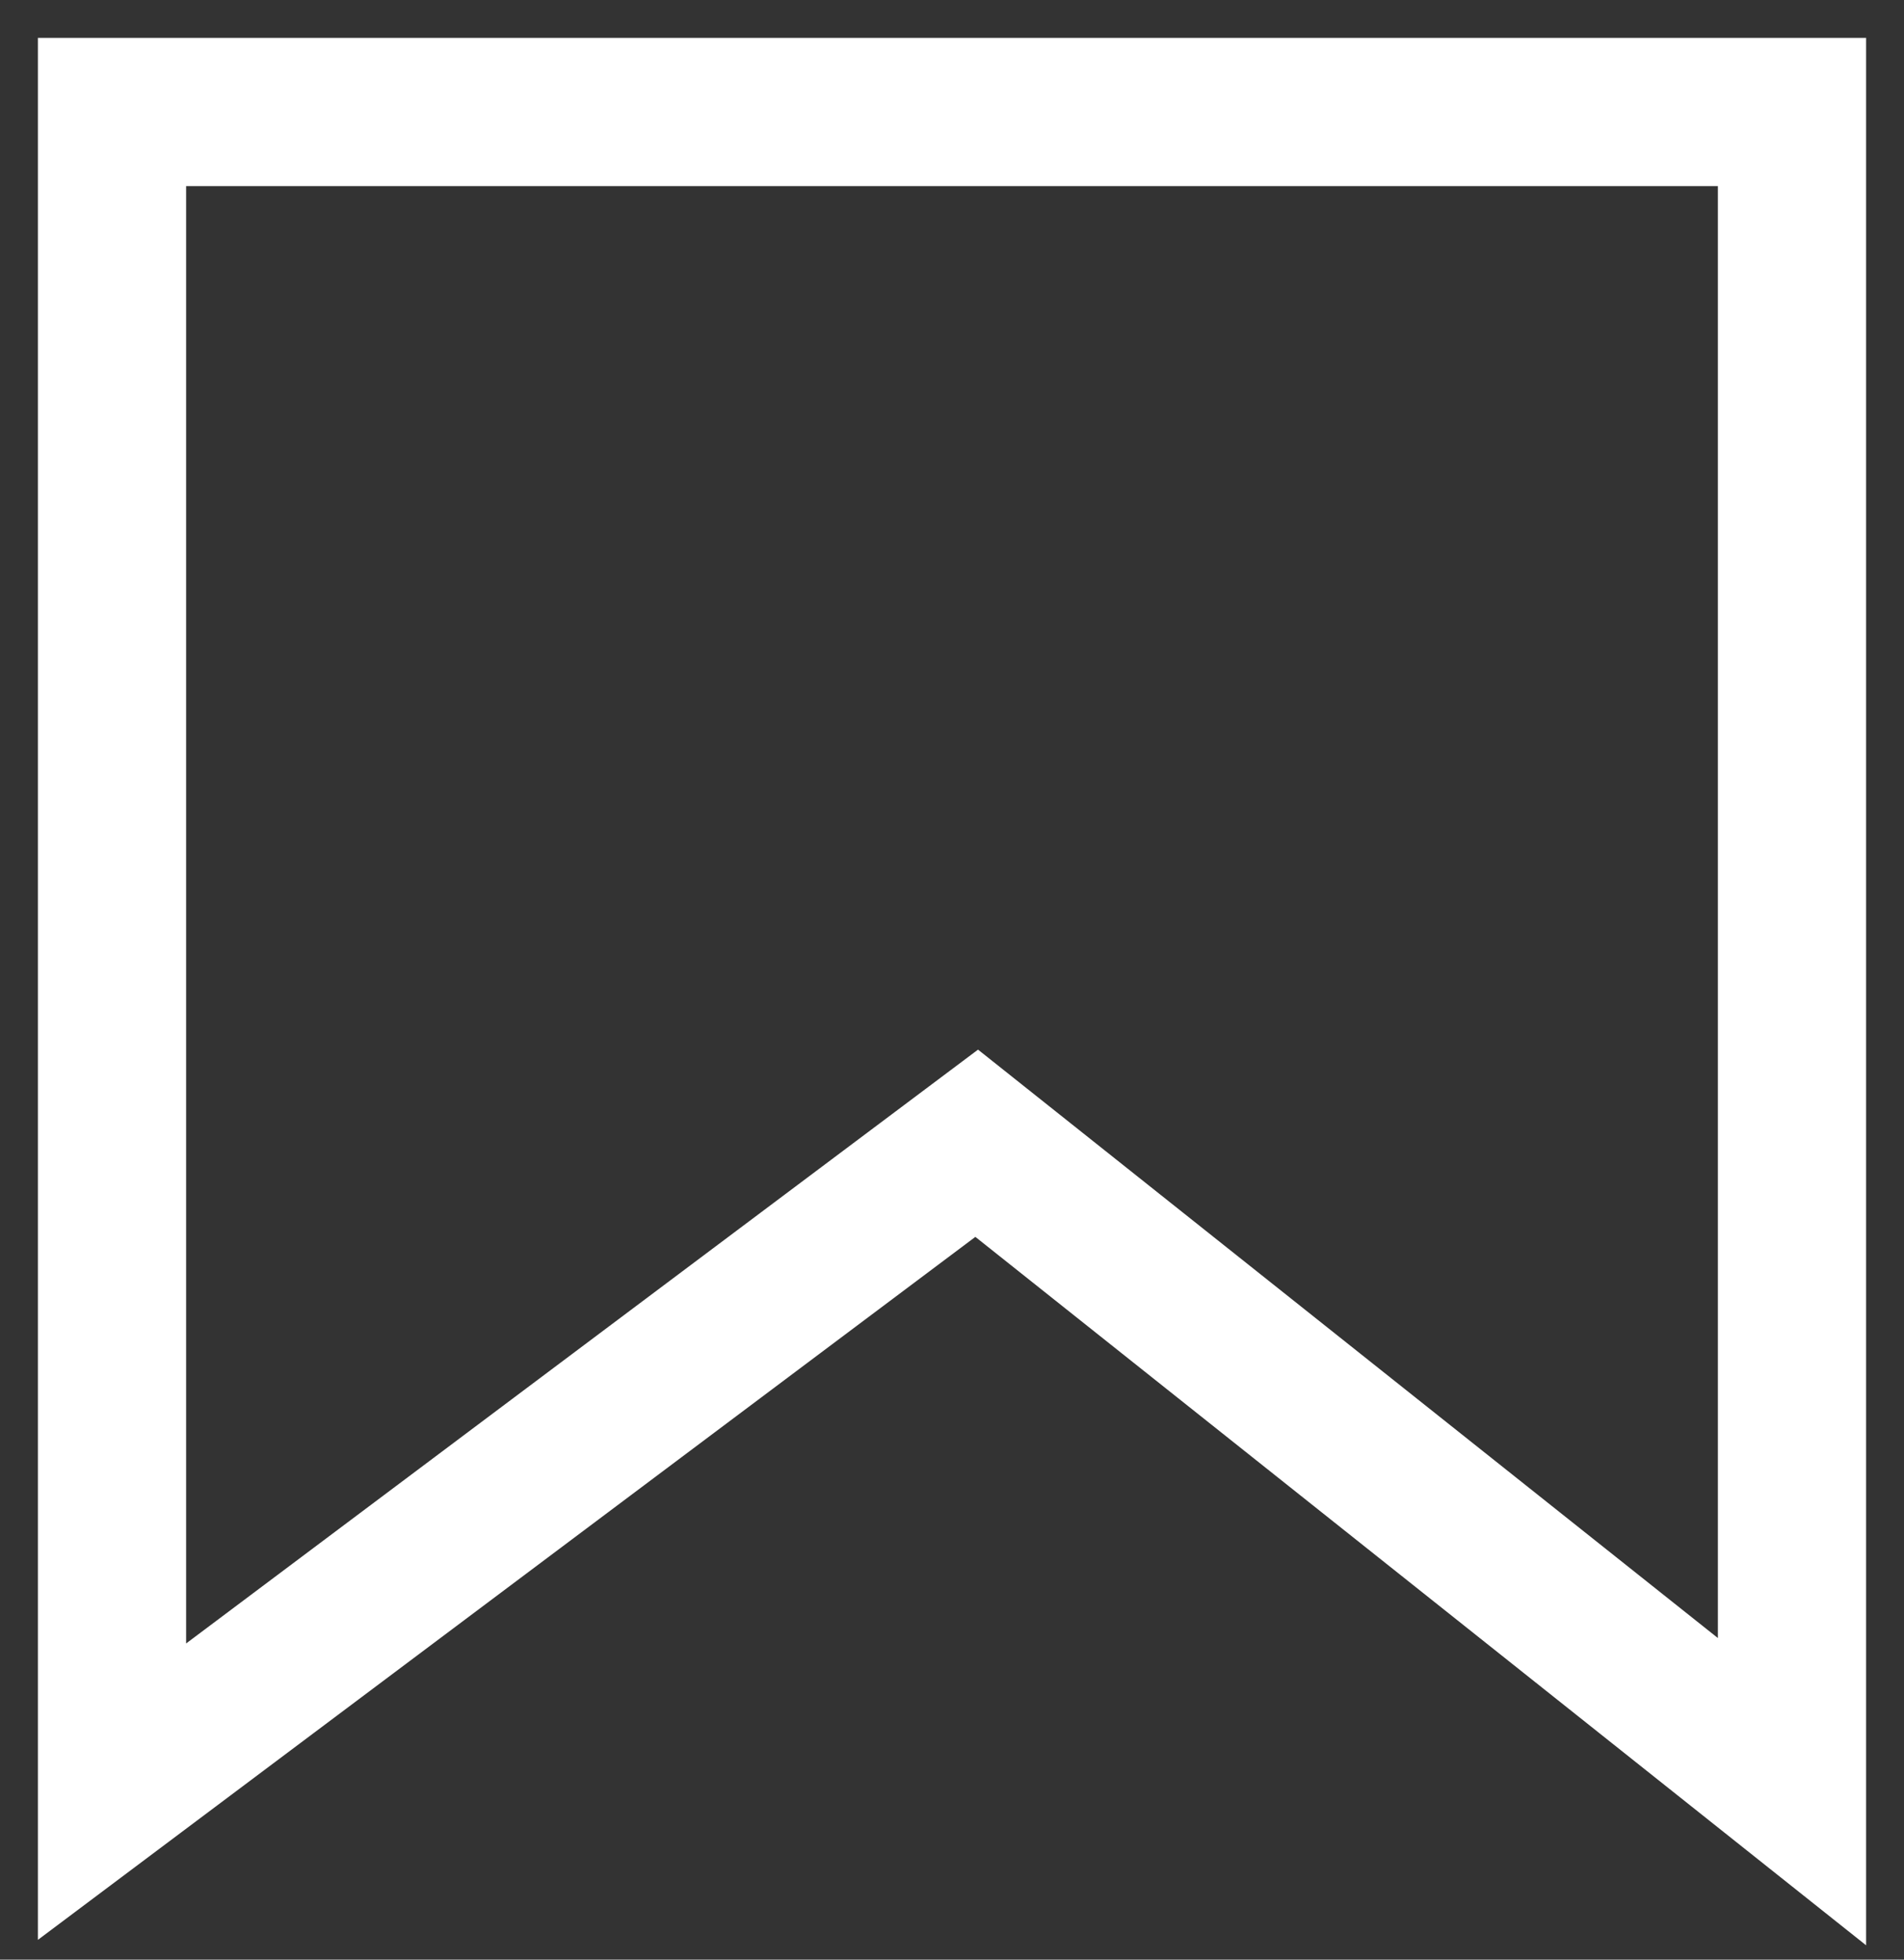 <?xml version="1.0" encoding="UTF-8"?>
<svg width="34px" height="35px" viewBox="0 0 34 35" version="1.1" xmlns="http://www.w3.org/2000/svg" xmlns:xlink="http://www.w3.org/1999/xlink">
    <rect x="0" y="0" width="34" height="35" fill="#333333" stroke="none"/>
    <title>Path 2</title>
    <g id="Page" stroke="none" stroke-width="1" fill="none" fill-rule="evenodd">
        <g id="Landing-page" transform="translate(-675, -1498)" stroke="#FFFFFF" stroke-width="2.647">
            <g id="Za-uslugata" transform="translate(403, 1110)">
                <g id="box-number" transform="translate(0, 368)">
                    <g id="Icon-circle" transform="translate(253, 0)">
                        <polygon id="Path-2" points="21 22 51 22 51 52 36.441 40.419 21 52"></polygon>
                    </g>
                </g>
            </g>
        </g>
    </g>
</svg>